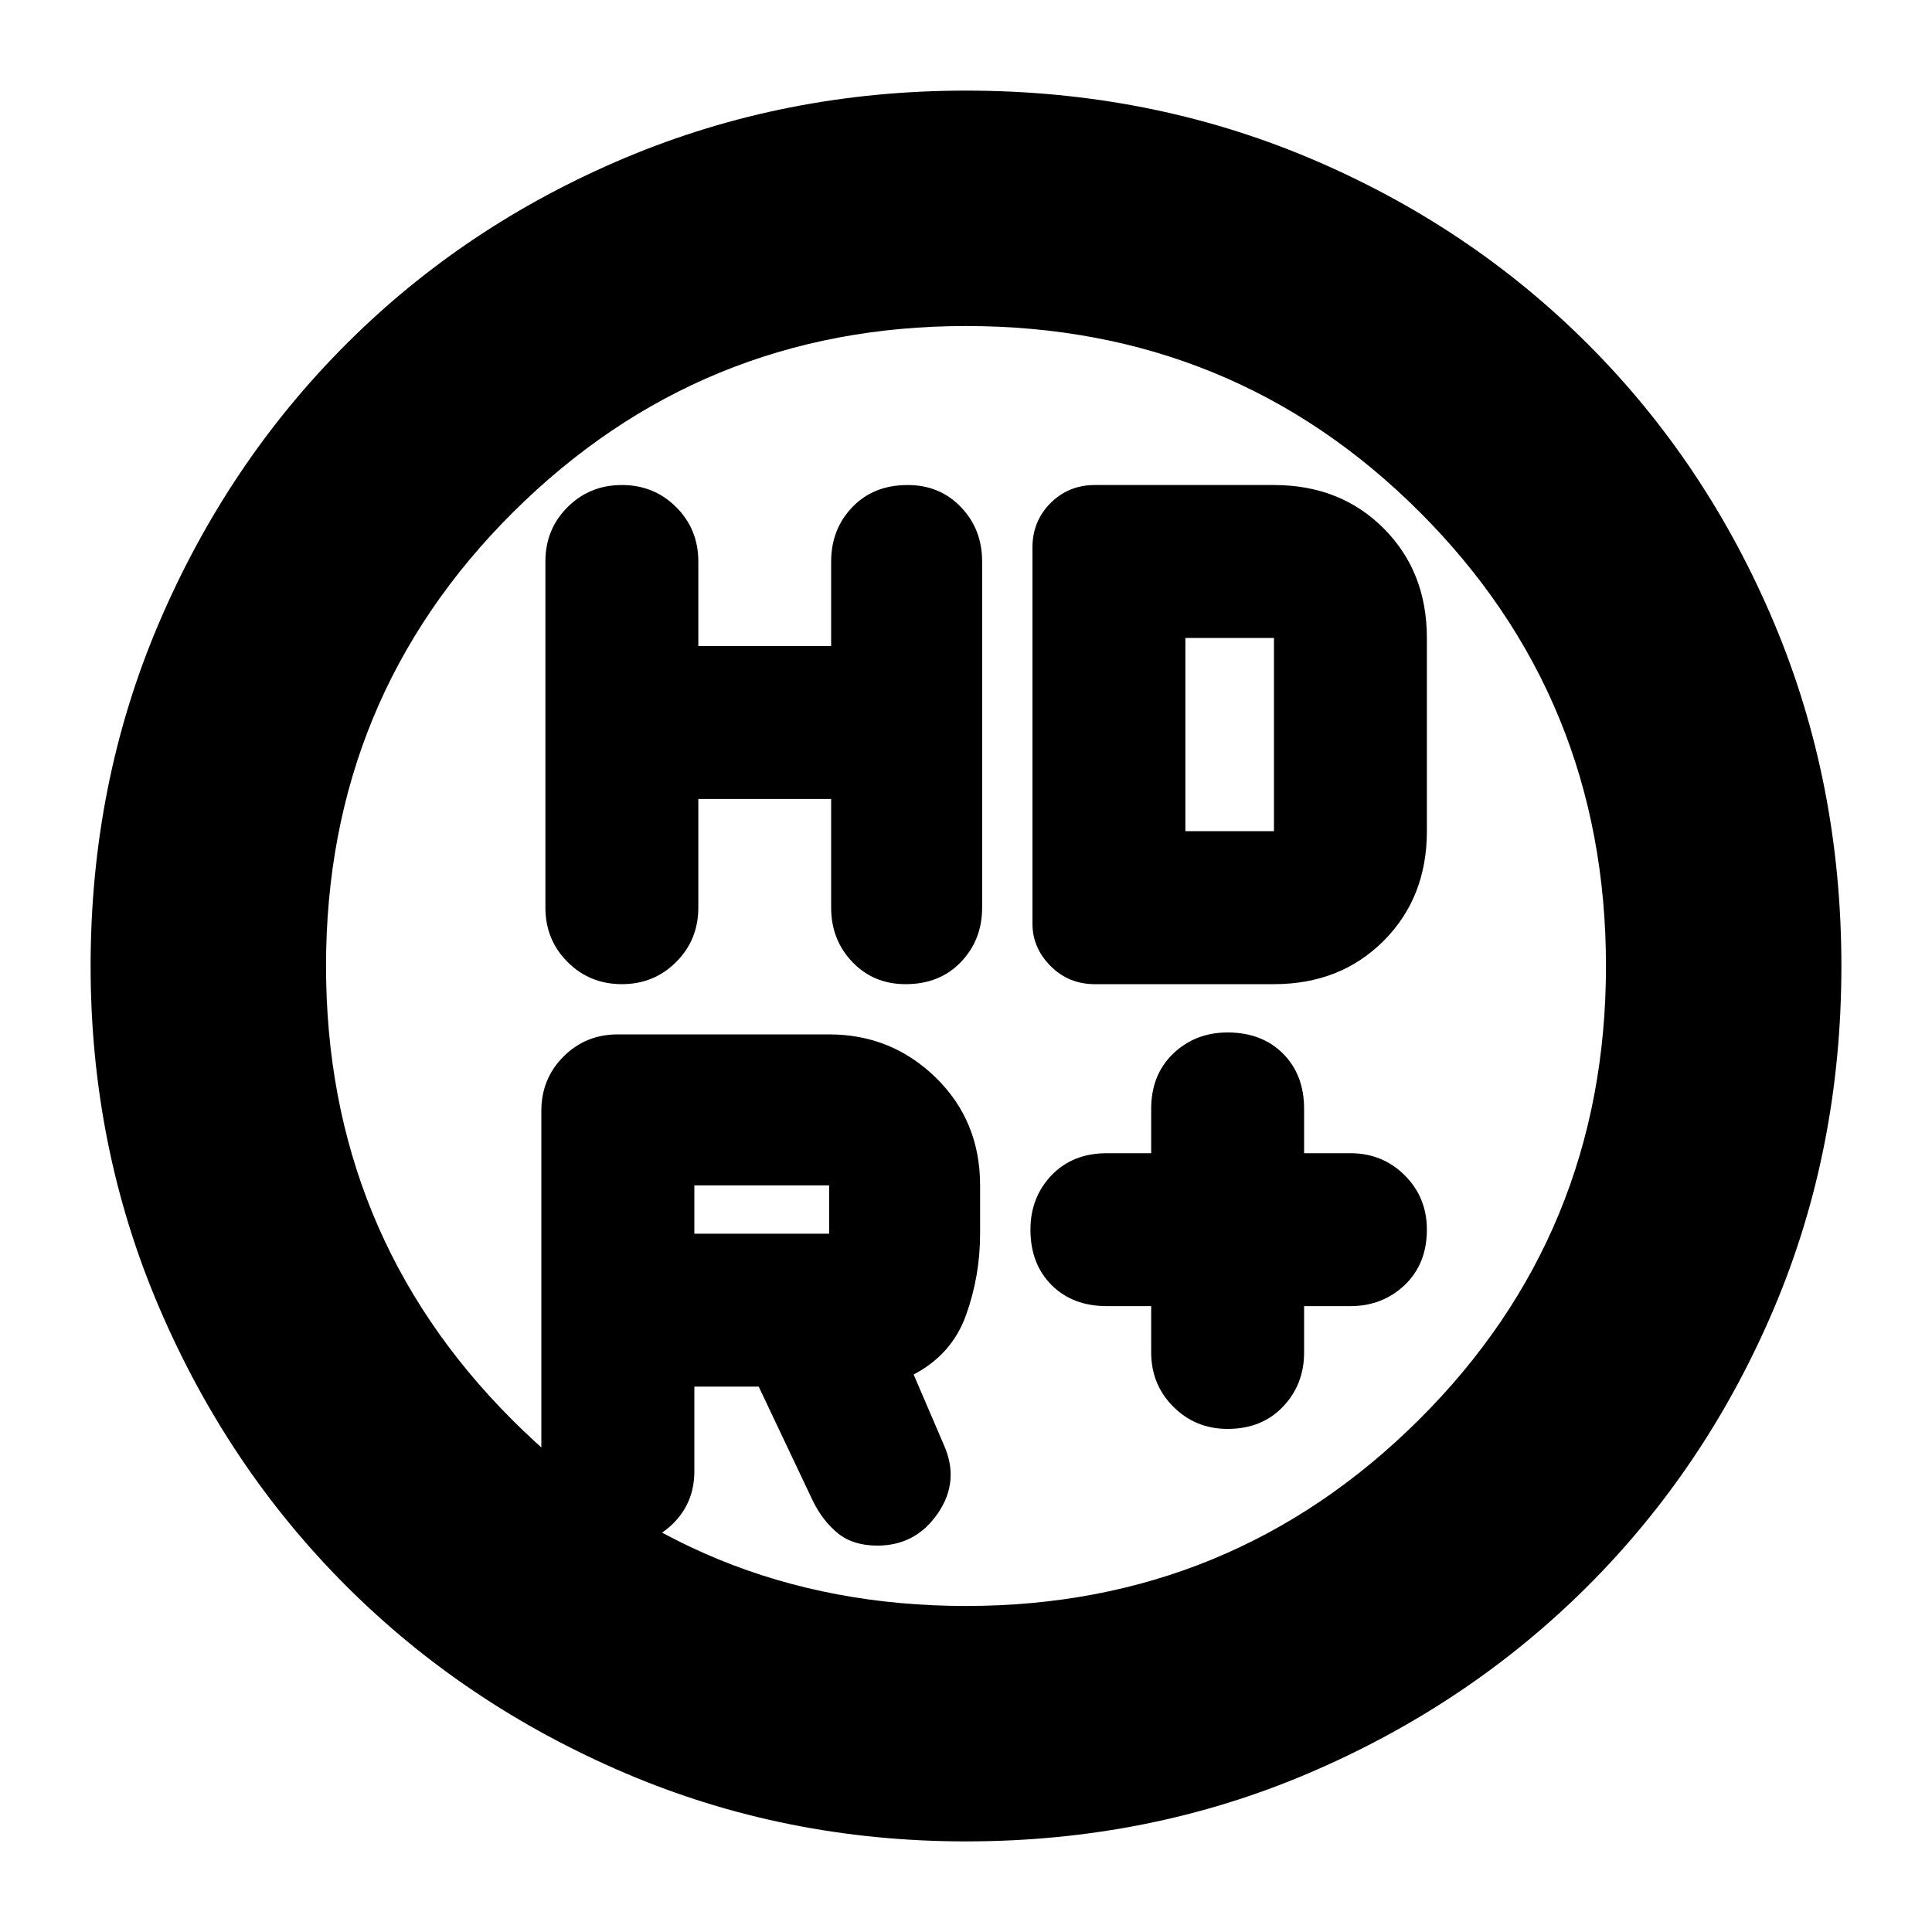 <svg xmlns="http://www.w3.org/2000/svg" height="20" width="20"><path d="M12.708 14.792q-.333 0-.562-.23-.229-.229-.229-.562v-.479h-.459q-.354 0-.573-.219-.218-.219-.218-.573 0-.333.218-.562.219-.229.573-.229h.459v-.459q0-.354.229-.573.229-.218.562-.218.354 0 .573.218.219.219.219.573v.459h.479q.333 0 .563.229.229.229.229.562 0 .354-.229.573-.23.219-.563.219H13.5V14q0 .333-.219.562-.219.23-.573.23Zm-6.27-4.604q-.334 0-.563-.23-.229-.229-.229-.562V5.812q0-.333.229-.562.229-.229.563-.229.333 0 .562.229.229.229.229.562v.876h1.375v-.876q0-.333.219-.562.219-.229.573-.229.333 0 .552.229.219.229.219.562v3.584q0 .333-.219.562-.219.23-.573.23-.333 0-.552-.23-.219-.229-.219-.562V8.271H7.229v1.125q0 .333-.229.562-.229.23-.562.23Zm4.895 0q-.271 0-.458-.188t-.187-.438V5.667q0-.271.187-.459.187-.187.458-.187h1.855q.687 0 1.135.448.448.448.448 1.135v2q0 .688-.448 1.136-.448.448-1.135.448Zm.938-1.584h.917v-2h-.917ZM10 19.062q-1.875 0-3.531-.708-1.657-.708-2.886-1.937t-1.937-2.886Q.938 11.875.938 10q0-1.896.708-3.552.708-1.656 1.937-2.885 1.229-1.23 2.886-1.928Q8.125.938 10 .938q1.896 0 3.552.697 1.656.698 2.886 1.928 1.229 1.229 1.927 2.885.697 1.656.697 3.552 0 1.896-.697 3.542-.698 1.646-1.927 2.875-1.23 1.229-2.886 1.937-1.656.708-3.552.708Zm0-2.437q2.75 0 4.688-1.927 1.937-1.927 1.937-4.698 0-2.771-1.927-4.698Q12.771 3.375 10 3.375q-2.75 0-4.688 1.927Q3.375 7.229 3.375 10q0 2.771 1.927 4.698Q7.229 16.625 10 16.625ZM10 10Zm-1.417 2.771v-.5H7.188v.5Zm-1.395 1.583v.875q0 .333-.23.552-.229.219-.562.219-.334 0-.563-.219-.229-.219-.229-.552V11.5q0-.333.229-.562.229-.23.563-.23h2.187q.646 0 1.105.448.458.448.458 1.115v.5q0 .437-.146.844-.146.406-.542.614l.313.729q.167.375-.063.709-.229.333-.625.333-.25 0-.406-.125-.156-.125-.26-.333l-.563-1.188Z"/></svg>